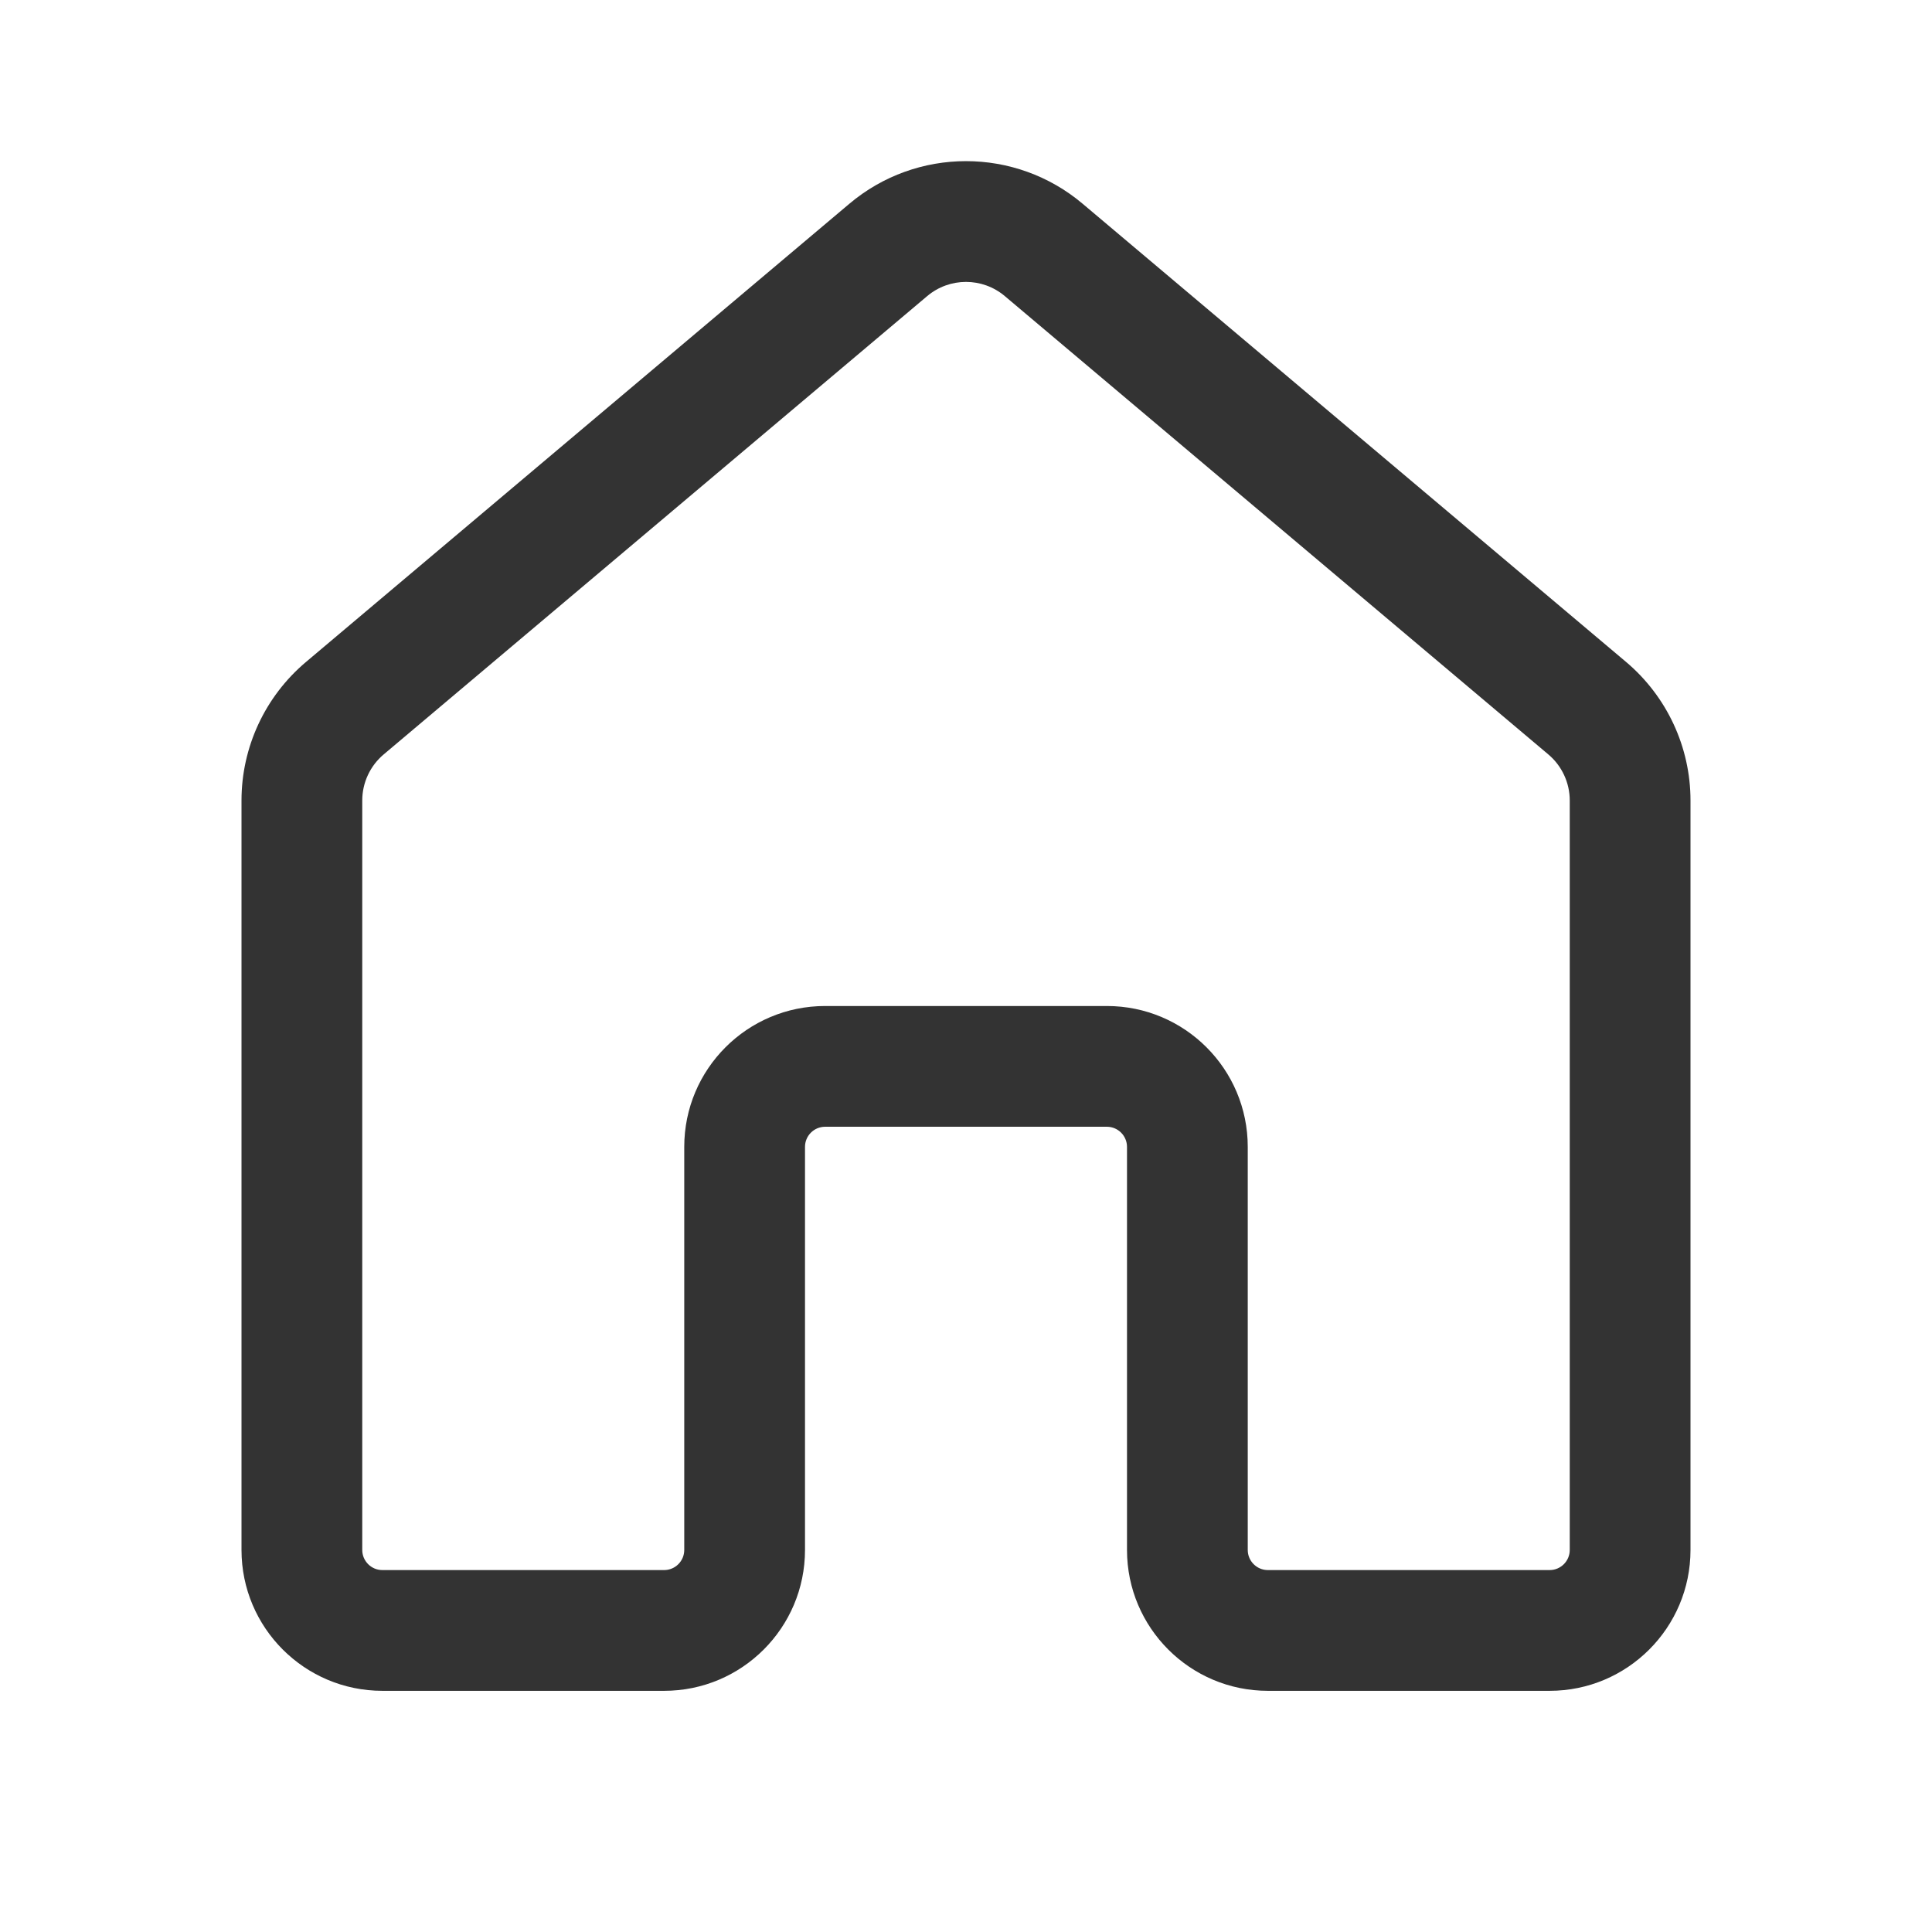 <svg width="24" height="24" viewBox="0 0 24 24" fill="none" xmlns="http://www.w3.org/2000/svg">
<path d="M10.55 2.532C11.387 1.825 12.613 1.825 13.45 2.532L20.201 8.224C20.707 8.652 21 9.281 21 9.944L21 19.254C21 20.22 20.216 21.004 19.25 21.004H15.75C14.784 21.004 14 20.22 14 19.254L14 14.247C14 14.109 13.888 13.997 13.75 13.997H10.25C10.112 13.997 10 14.109 10 14.247L10 19.254C10 20.22 9.216 21.004 8.25 21.004H4.75C3.784 21.004 3 20.22 3 19.254V9.944C3 9.281 3.293 8.652 3.8 8.224L10.55 2.532ZM12.483 3.679C12.204 3.443 11.796 3.443 11.517 3.679L4.767 9.371C4.598 9.513 4.5 9.723 4.5 9.944L4.5 19.254C4.5 19.392 4.612 19.504 4.75 19.504H8.25C8.388 19.504 8.5 19.392 8.5 19.254L8.5 14.247C8.5 13.28 9.284 12.497 10.25 12.497H13.75C14.716 12.497 15.5 13.28 15.5 14.247L15.5 19.254C15.5 19.392 15.612 19.504 15.75 19.504H19.25C19.388 19.504 19.5 19.392 19.5 19.254L19.5 9.944C19.5 9.723 19.402 9.513 19.233 9.371L12.483 3.679Z" fill="#333333"/>
</svg>
